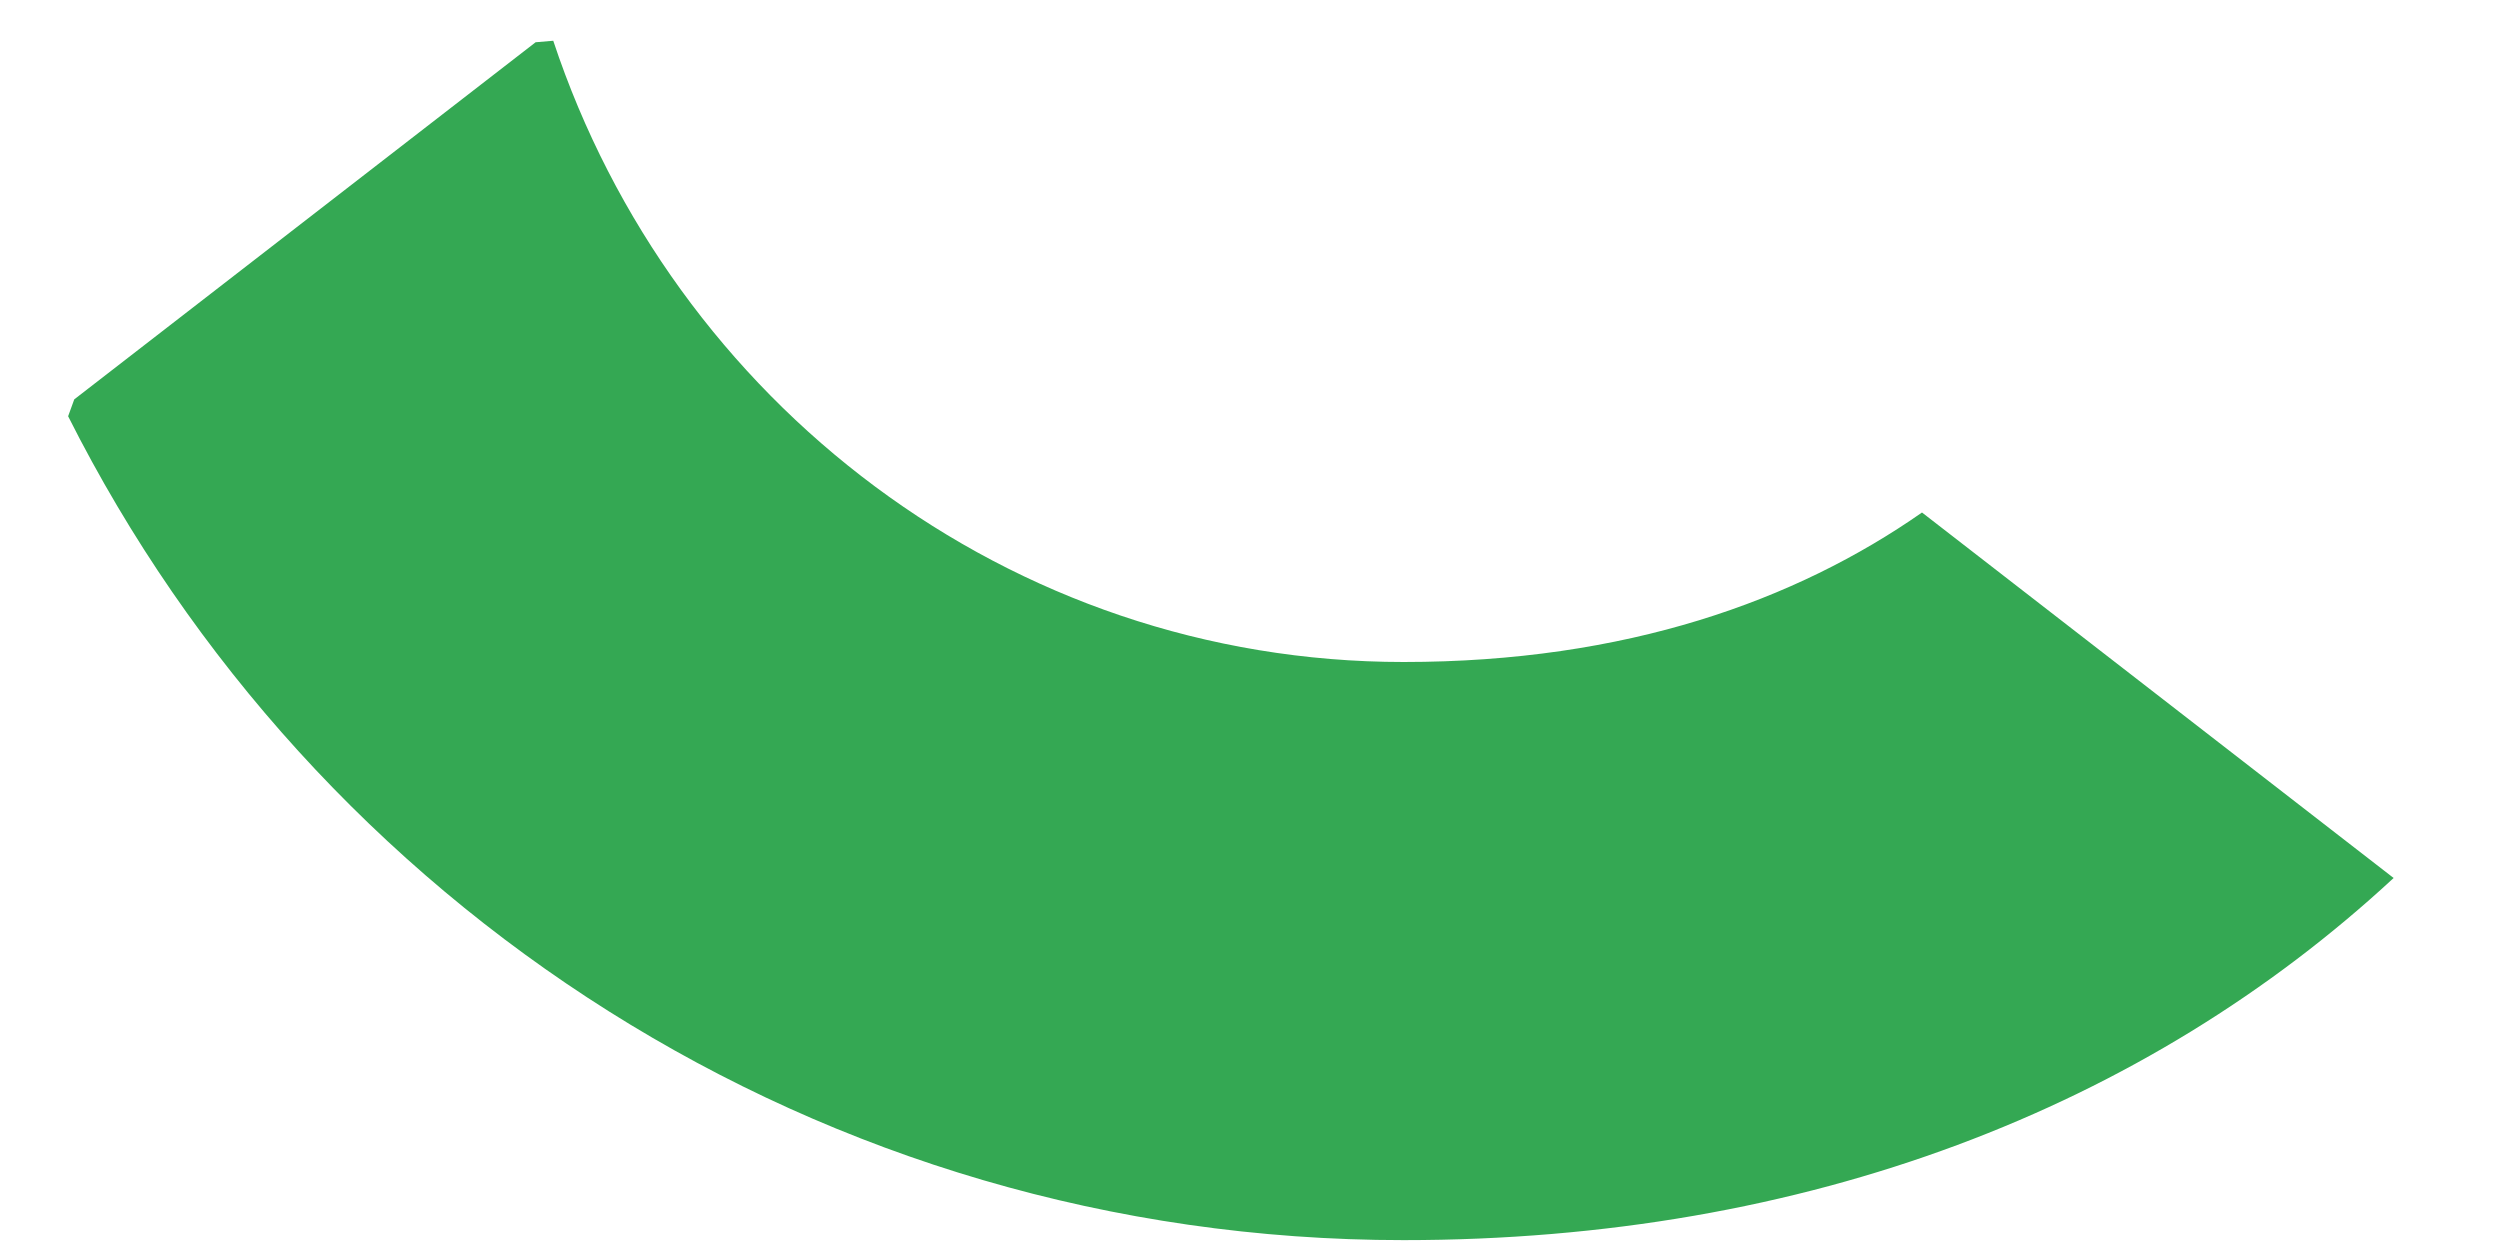 <svg width="20" height="10" viewBox="0 0 20 10" fill="none" xmlns="http://www.w3.org/2000/svg">
<path d="M11.229 9.921C14.459 9.921 17.169 8.858 19.149 7.024L15.376 4.1C14.366 4.805 13.01 5.296 11.229 5.296C8.067 5.296 5.383 3.21 4.426 0.326L4.285 0.338L0.594 3.195L0.545 3.33C2.512 7.237 6.552 9.921 11.229 9.921Z" fill="#34A853"/>
</svg>

